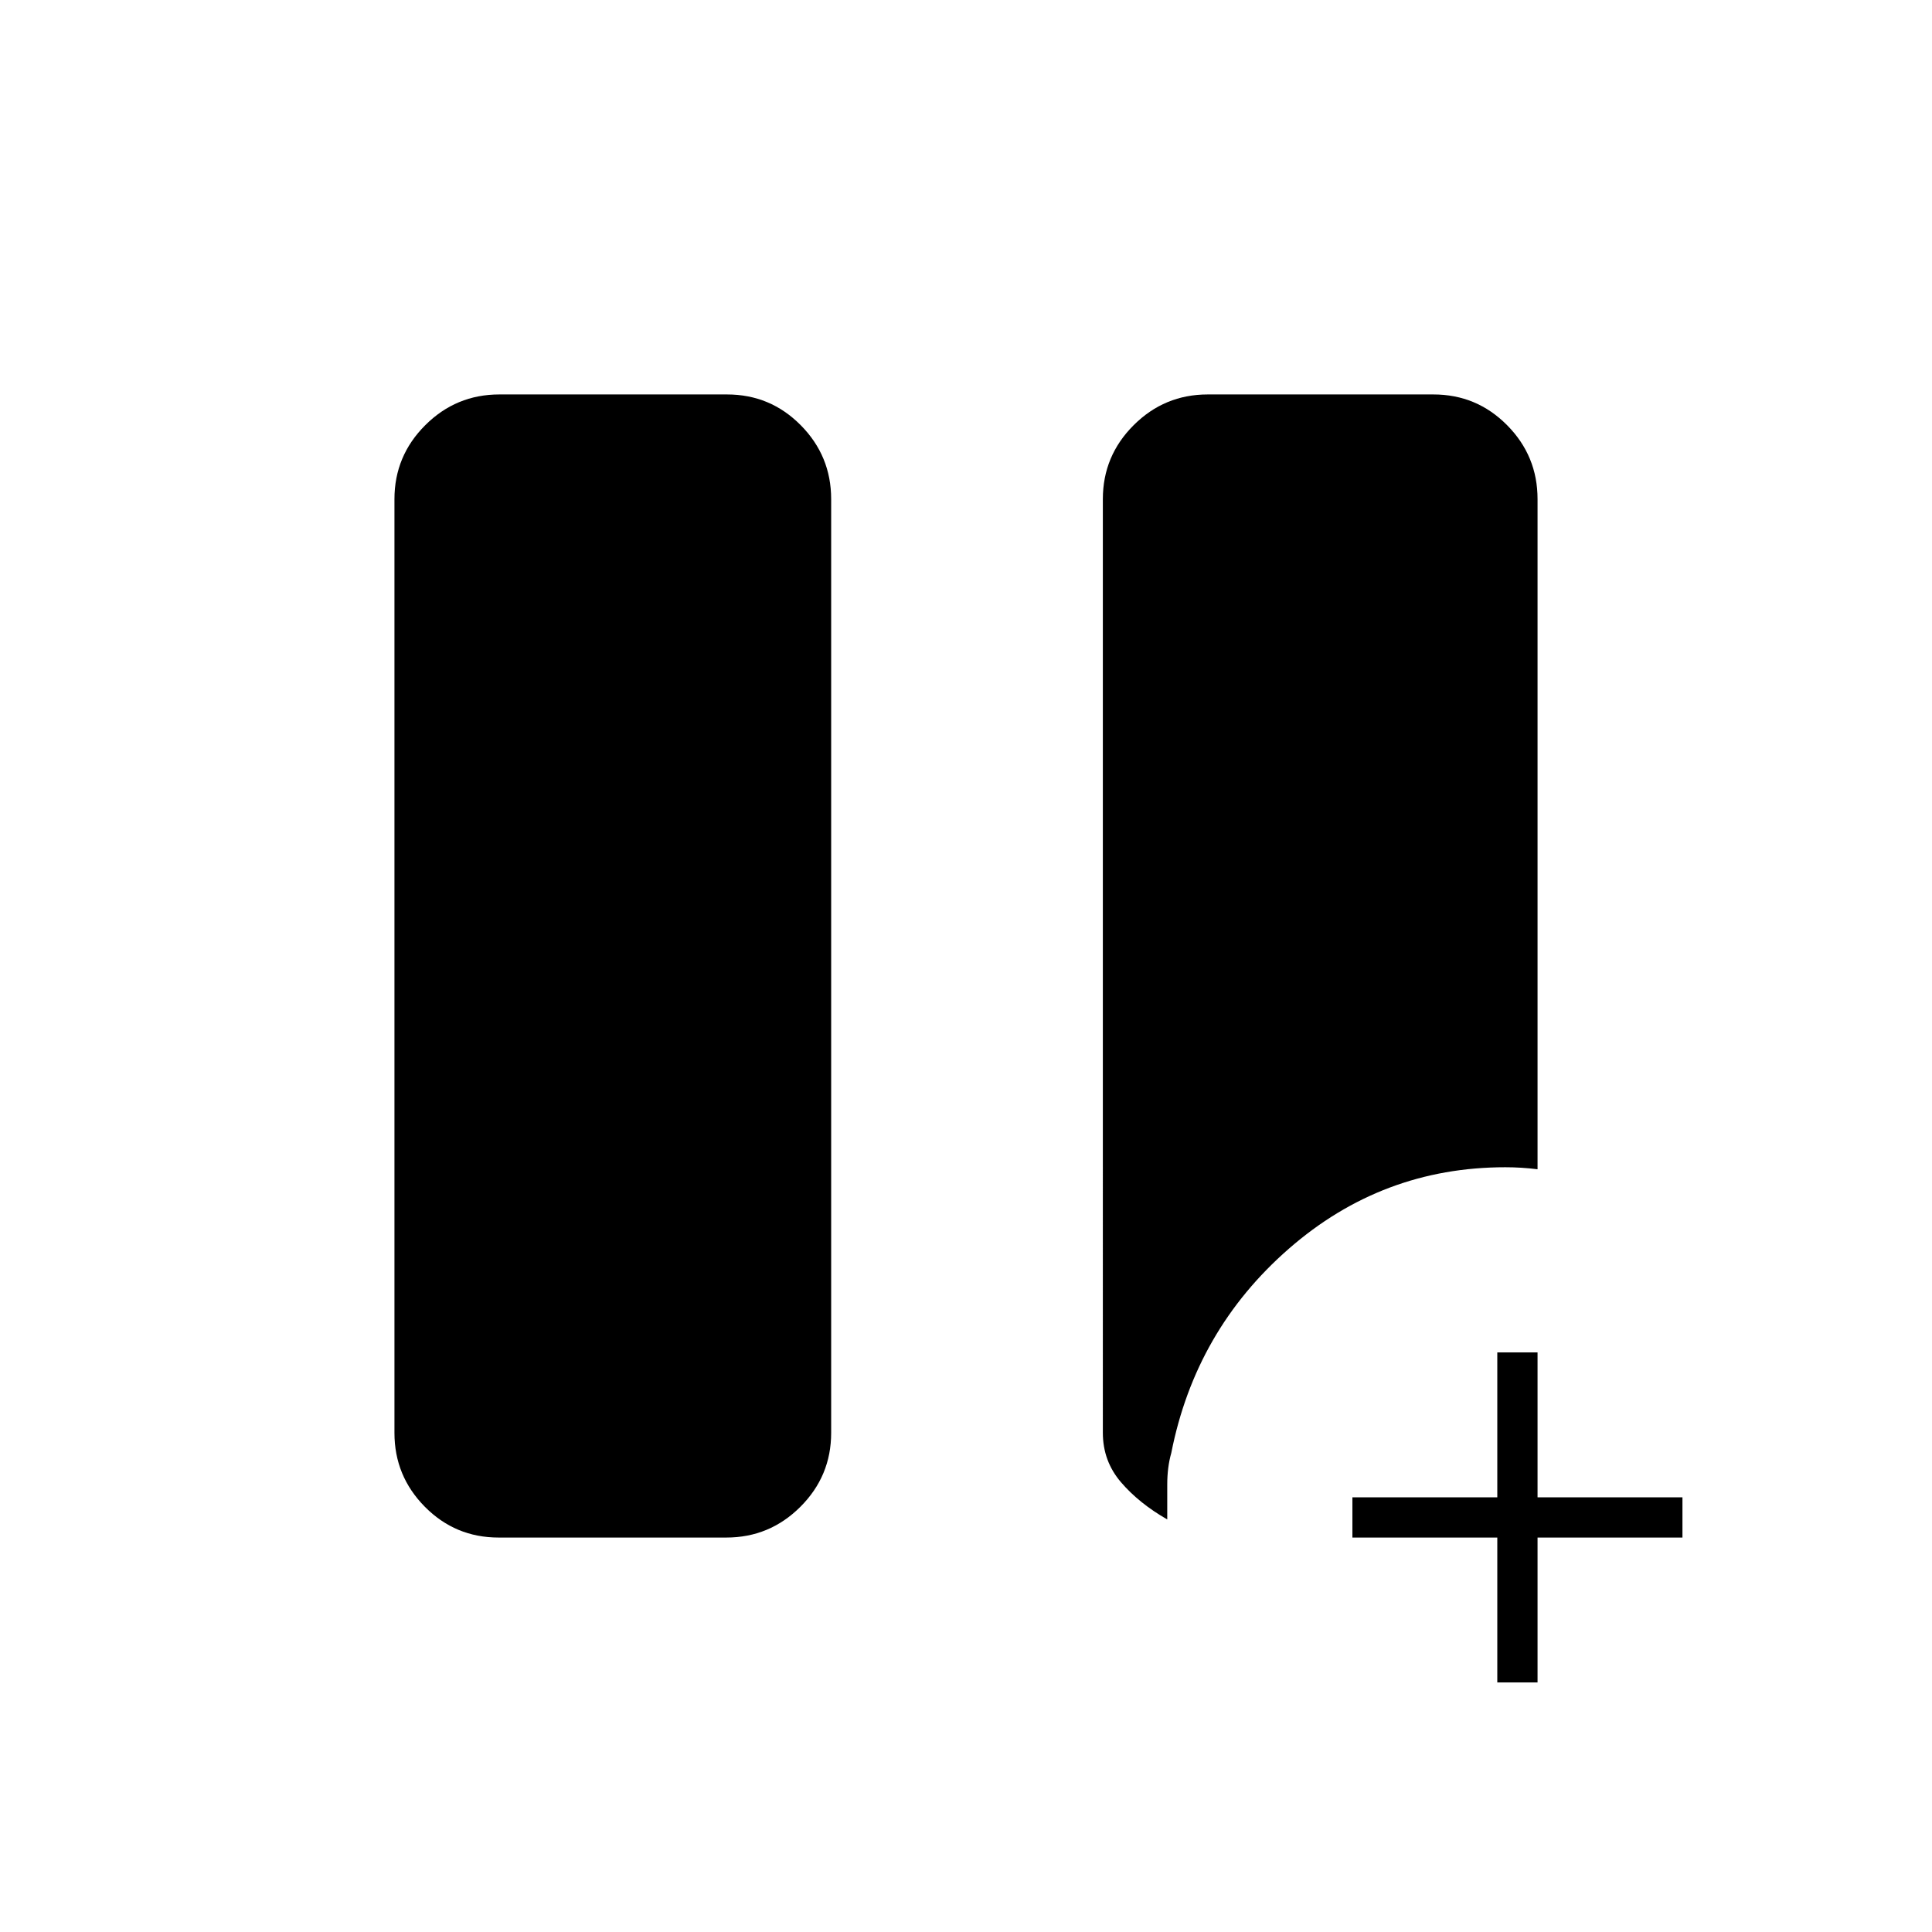<svg xmlns="http://www.w3.org/2000/svg" height="20" viewBox="0 -960 960 960" width="20"><path d="M744-124v-72h-72v-20h72v-72h20v72h72v20h-72v72h-20Zm-496.26-72q-21.49 0-36.61-15.27Q196-226.55 196-248v-464q0-21.45 15.3-36.72Q226.6-764 248.09-764h113.17q21.49 0 36.62 15.28Q413-733.45 413-712v464q0 21.45-15.3 36.73Q382.4-196 360.91-196H247.74ZM580-205q-14-8-23-18.5t-9-24.55V-712q0-21.45 15.3-36.72Q578.6-764 600.09-764h112.17q21.49 0 36.62 15.28Q764-733.45 764-712v333q-4-.5-8-.75t-8-.25q-61.21 0-107.6 40.5Q594-299 582-238q-2 7-2 15.67V-205Z"/></svg>
